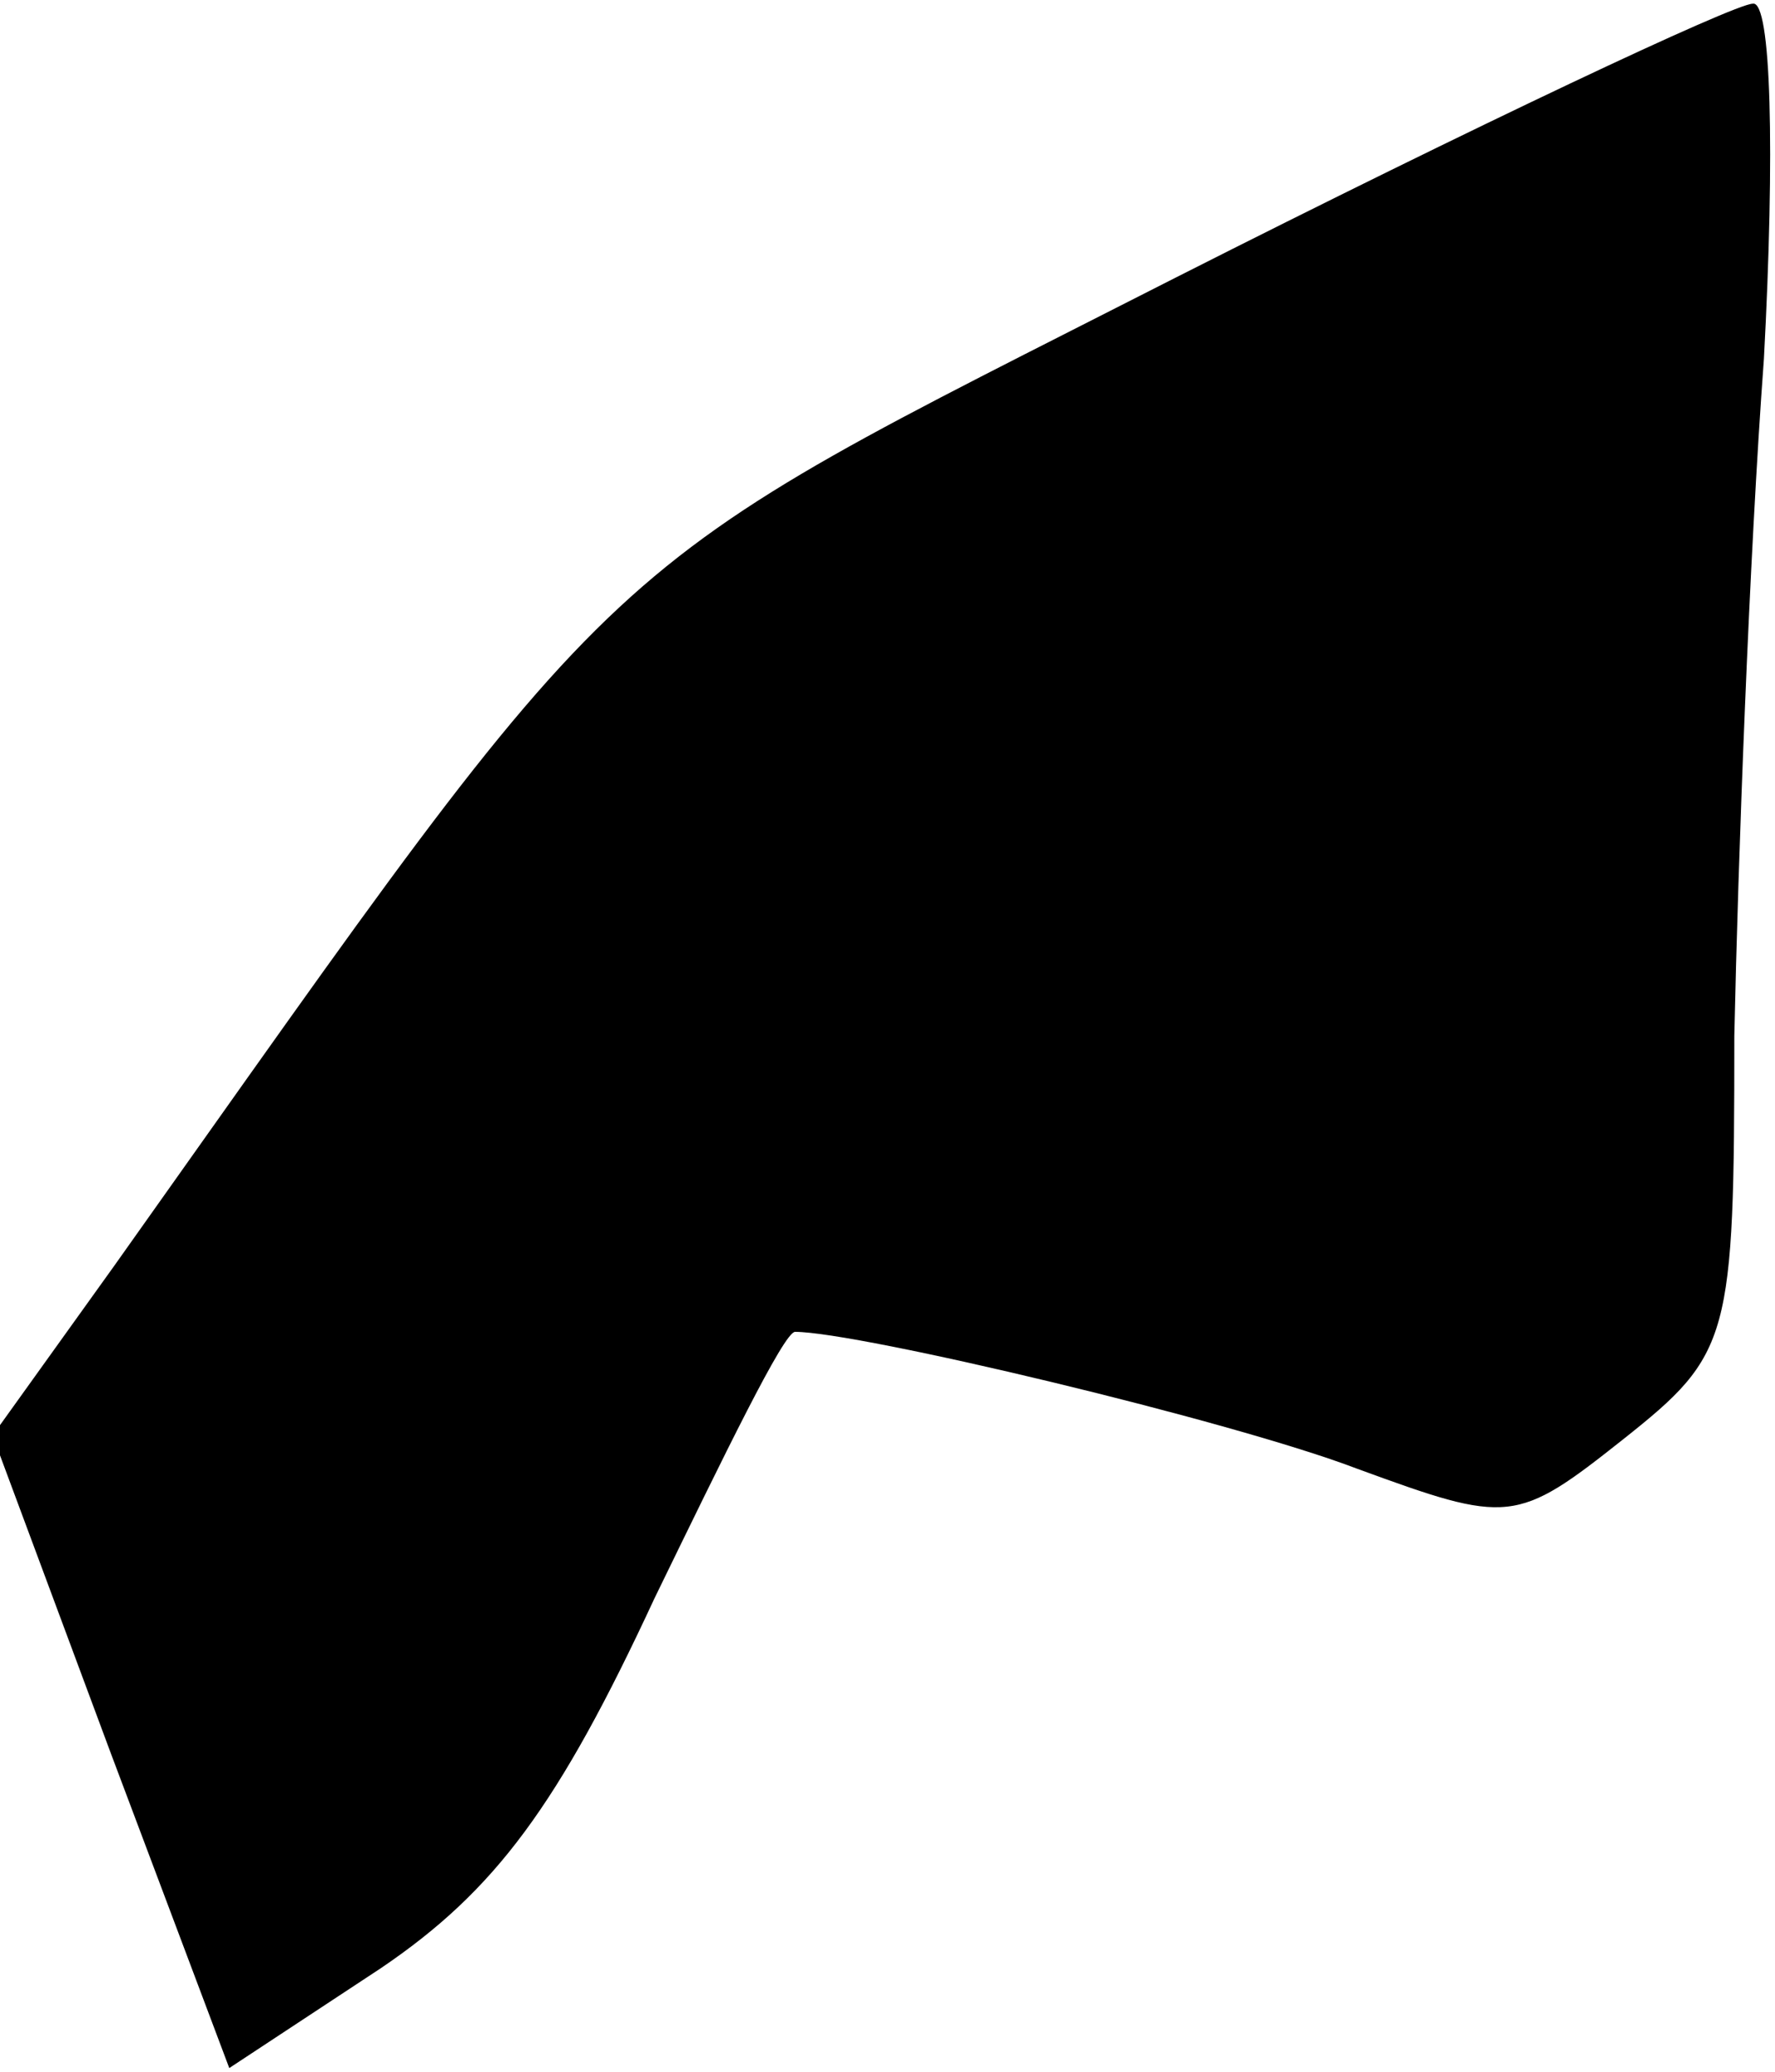 <?xml version="1.0" standalone="no"?>
<!DOCTYPE svg PUBLIC "-//W3C//DTD SVG 20010904//EN"
 "http://www.w3.org/TR/2001/REC-SVG-20010904/DTD/svg10.dtd">
<svg version="1.0" xmlns="http://www.w3.org/2000/svg"
 width="48pt" height="56pt" viewBox="0 0 48 56"
 preserveAspectRatio="xMidYMid meet">
<g transform="translate(0,56) scale(0.1,-0.1)"
fill="#000000" stroke="none">
<path fill="#000000" stroke="none" d="M318 485 c-161 -82 -145 -67 -287 -267
l-33 -46 32 -86 32 -85 41 27 c31 21 48 44 74 100 19 39 35 72 38 72 17 0 118
-24 152 -37 41 -15 43 -15 72 8 29 23 30 27 30 109 1 47 4 129 8 183 3 56 2
97 -3 96 -5 0 -75 -33 -156 -74z"/>
</g>
</svg>
